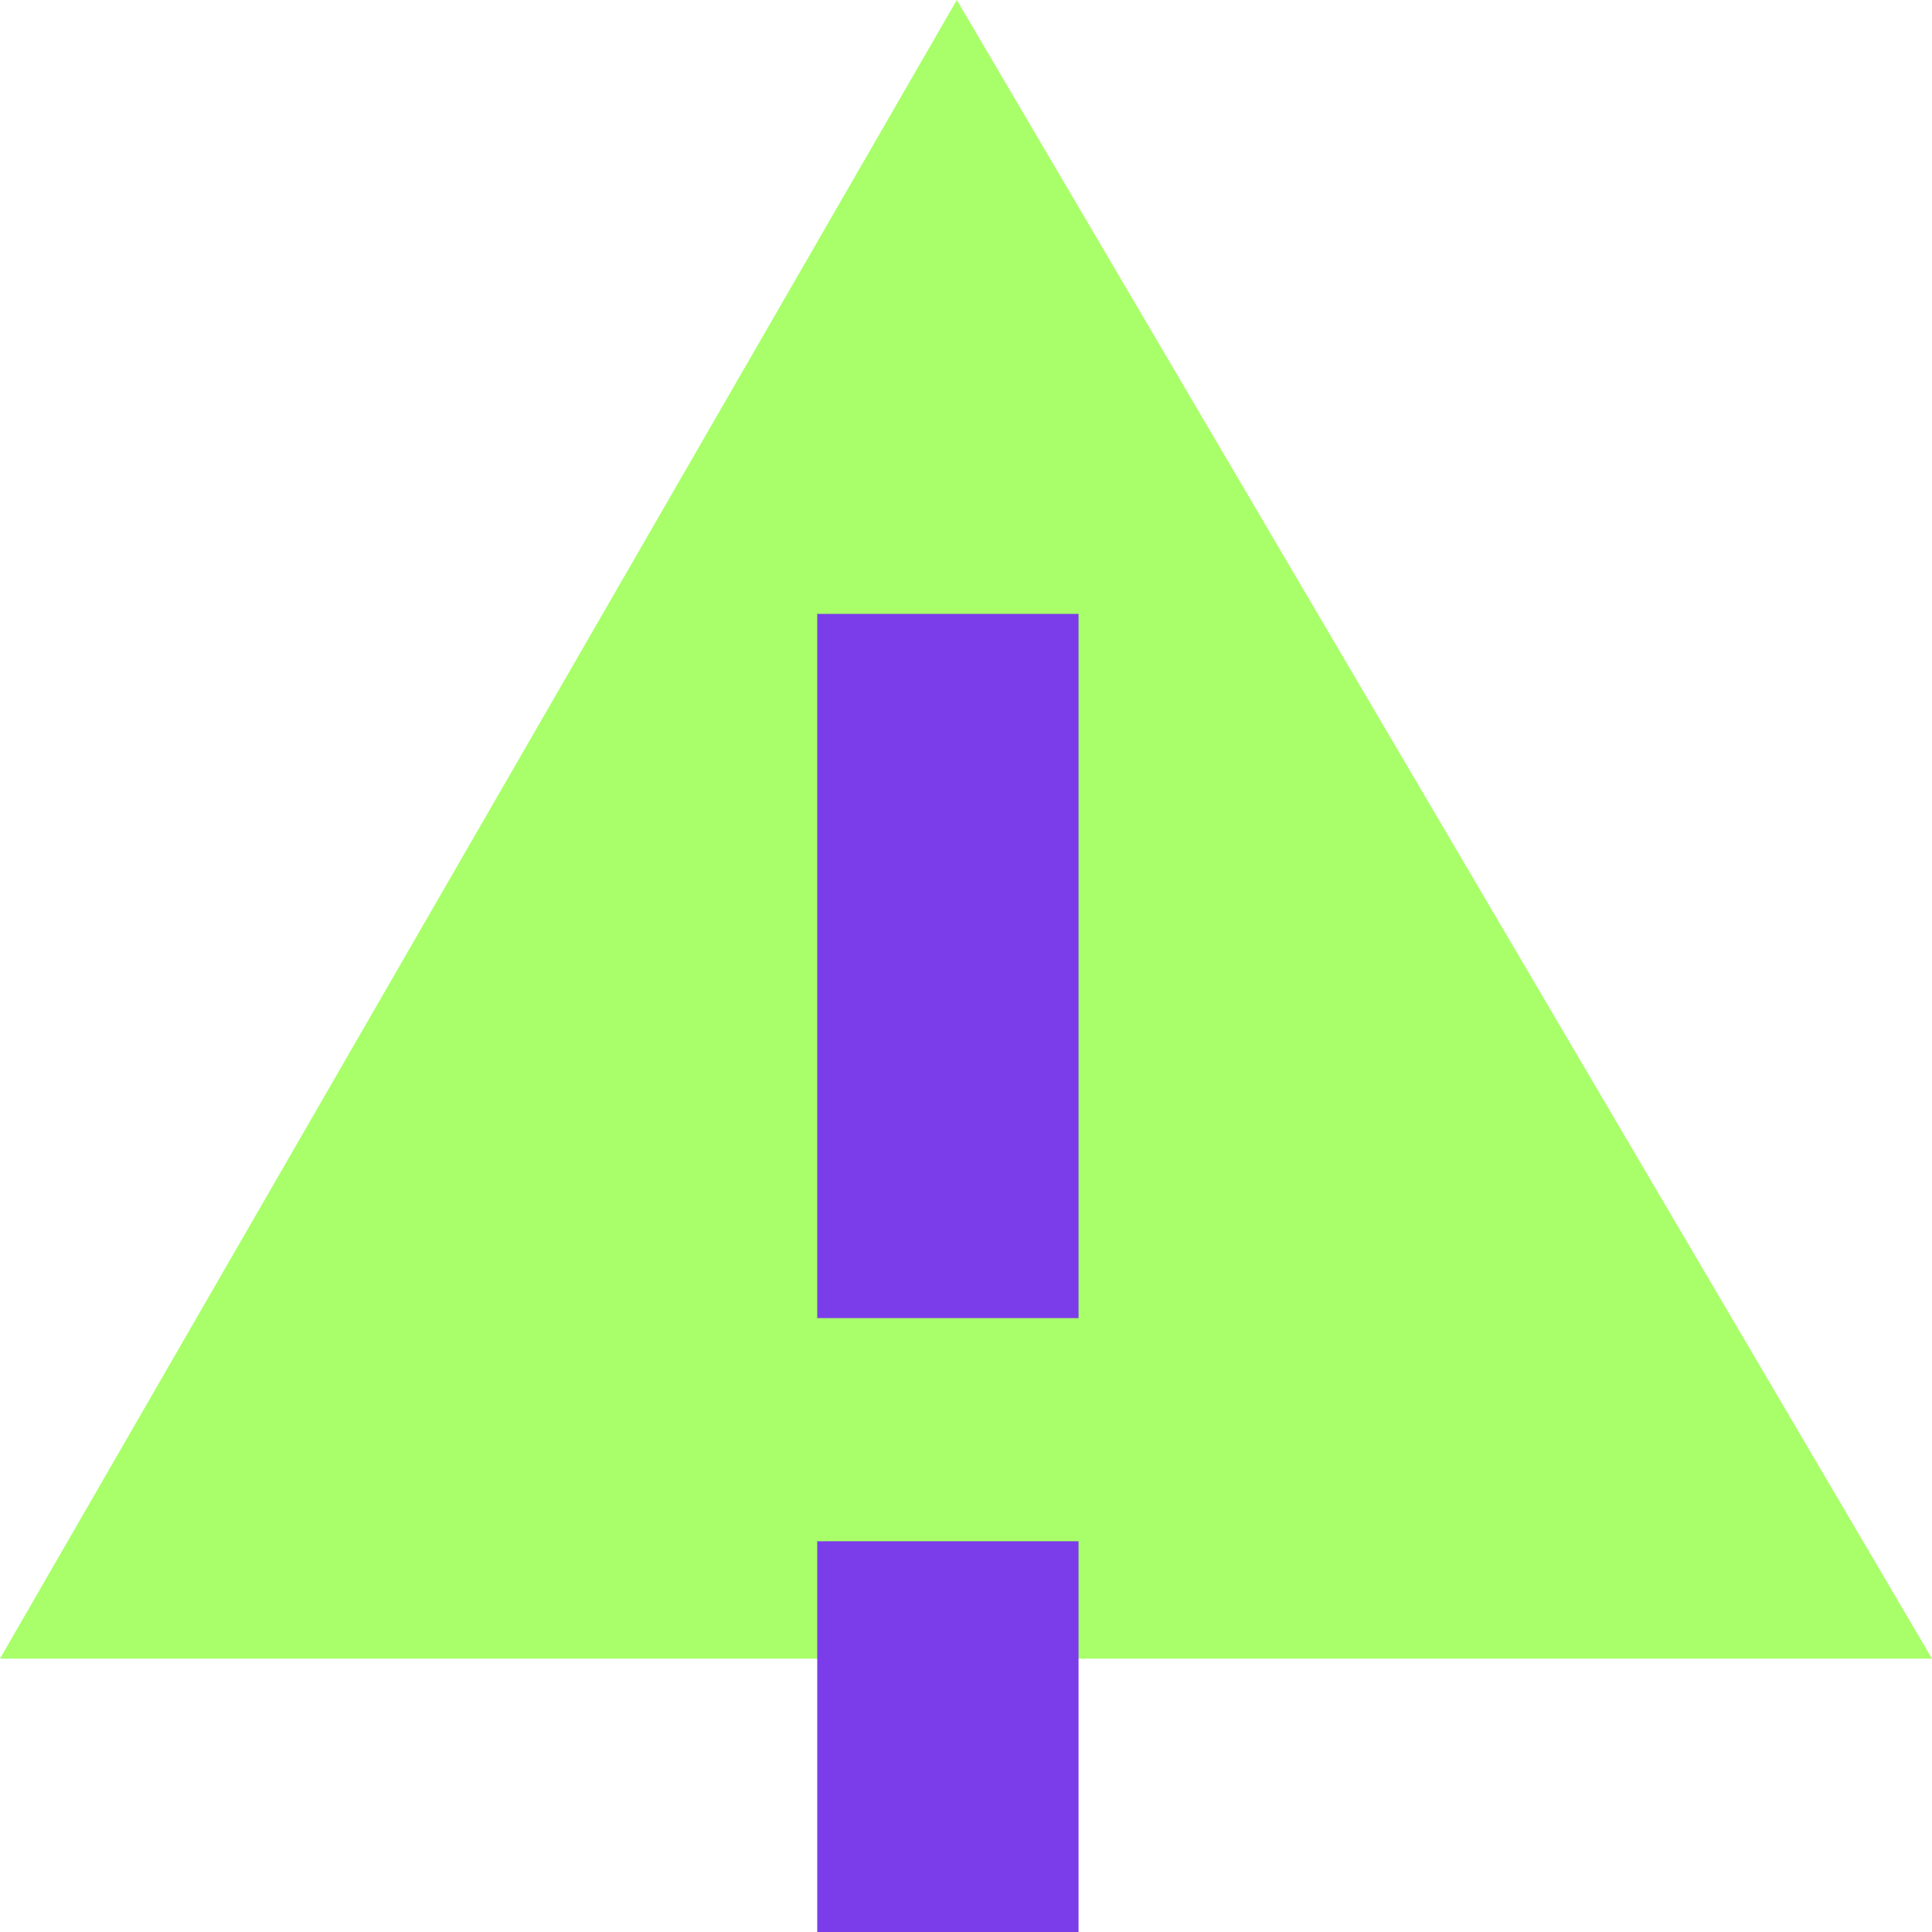 <svg width="40" height="40" viewBox="0 0 40 40" fill="none" xmlns="http://www.w3.org/2000/svg">
<path d="M19.81 0L0 34.34H40L19.81 0Z" fill="#A8FF69"/>
<path d="M22.33 31.91H16.92V40H22.33V31.91Z" fill="#7B3CE9"/>
<path d="M22.33 12.71H16.92V27.29H22.33V12.71Z" fill="#7B3CE9"/>
</svg>
